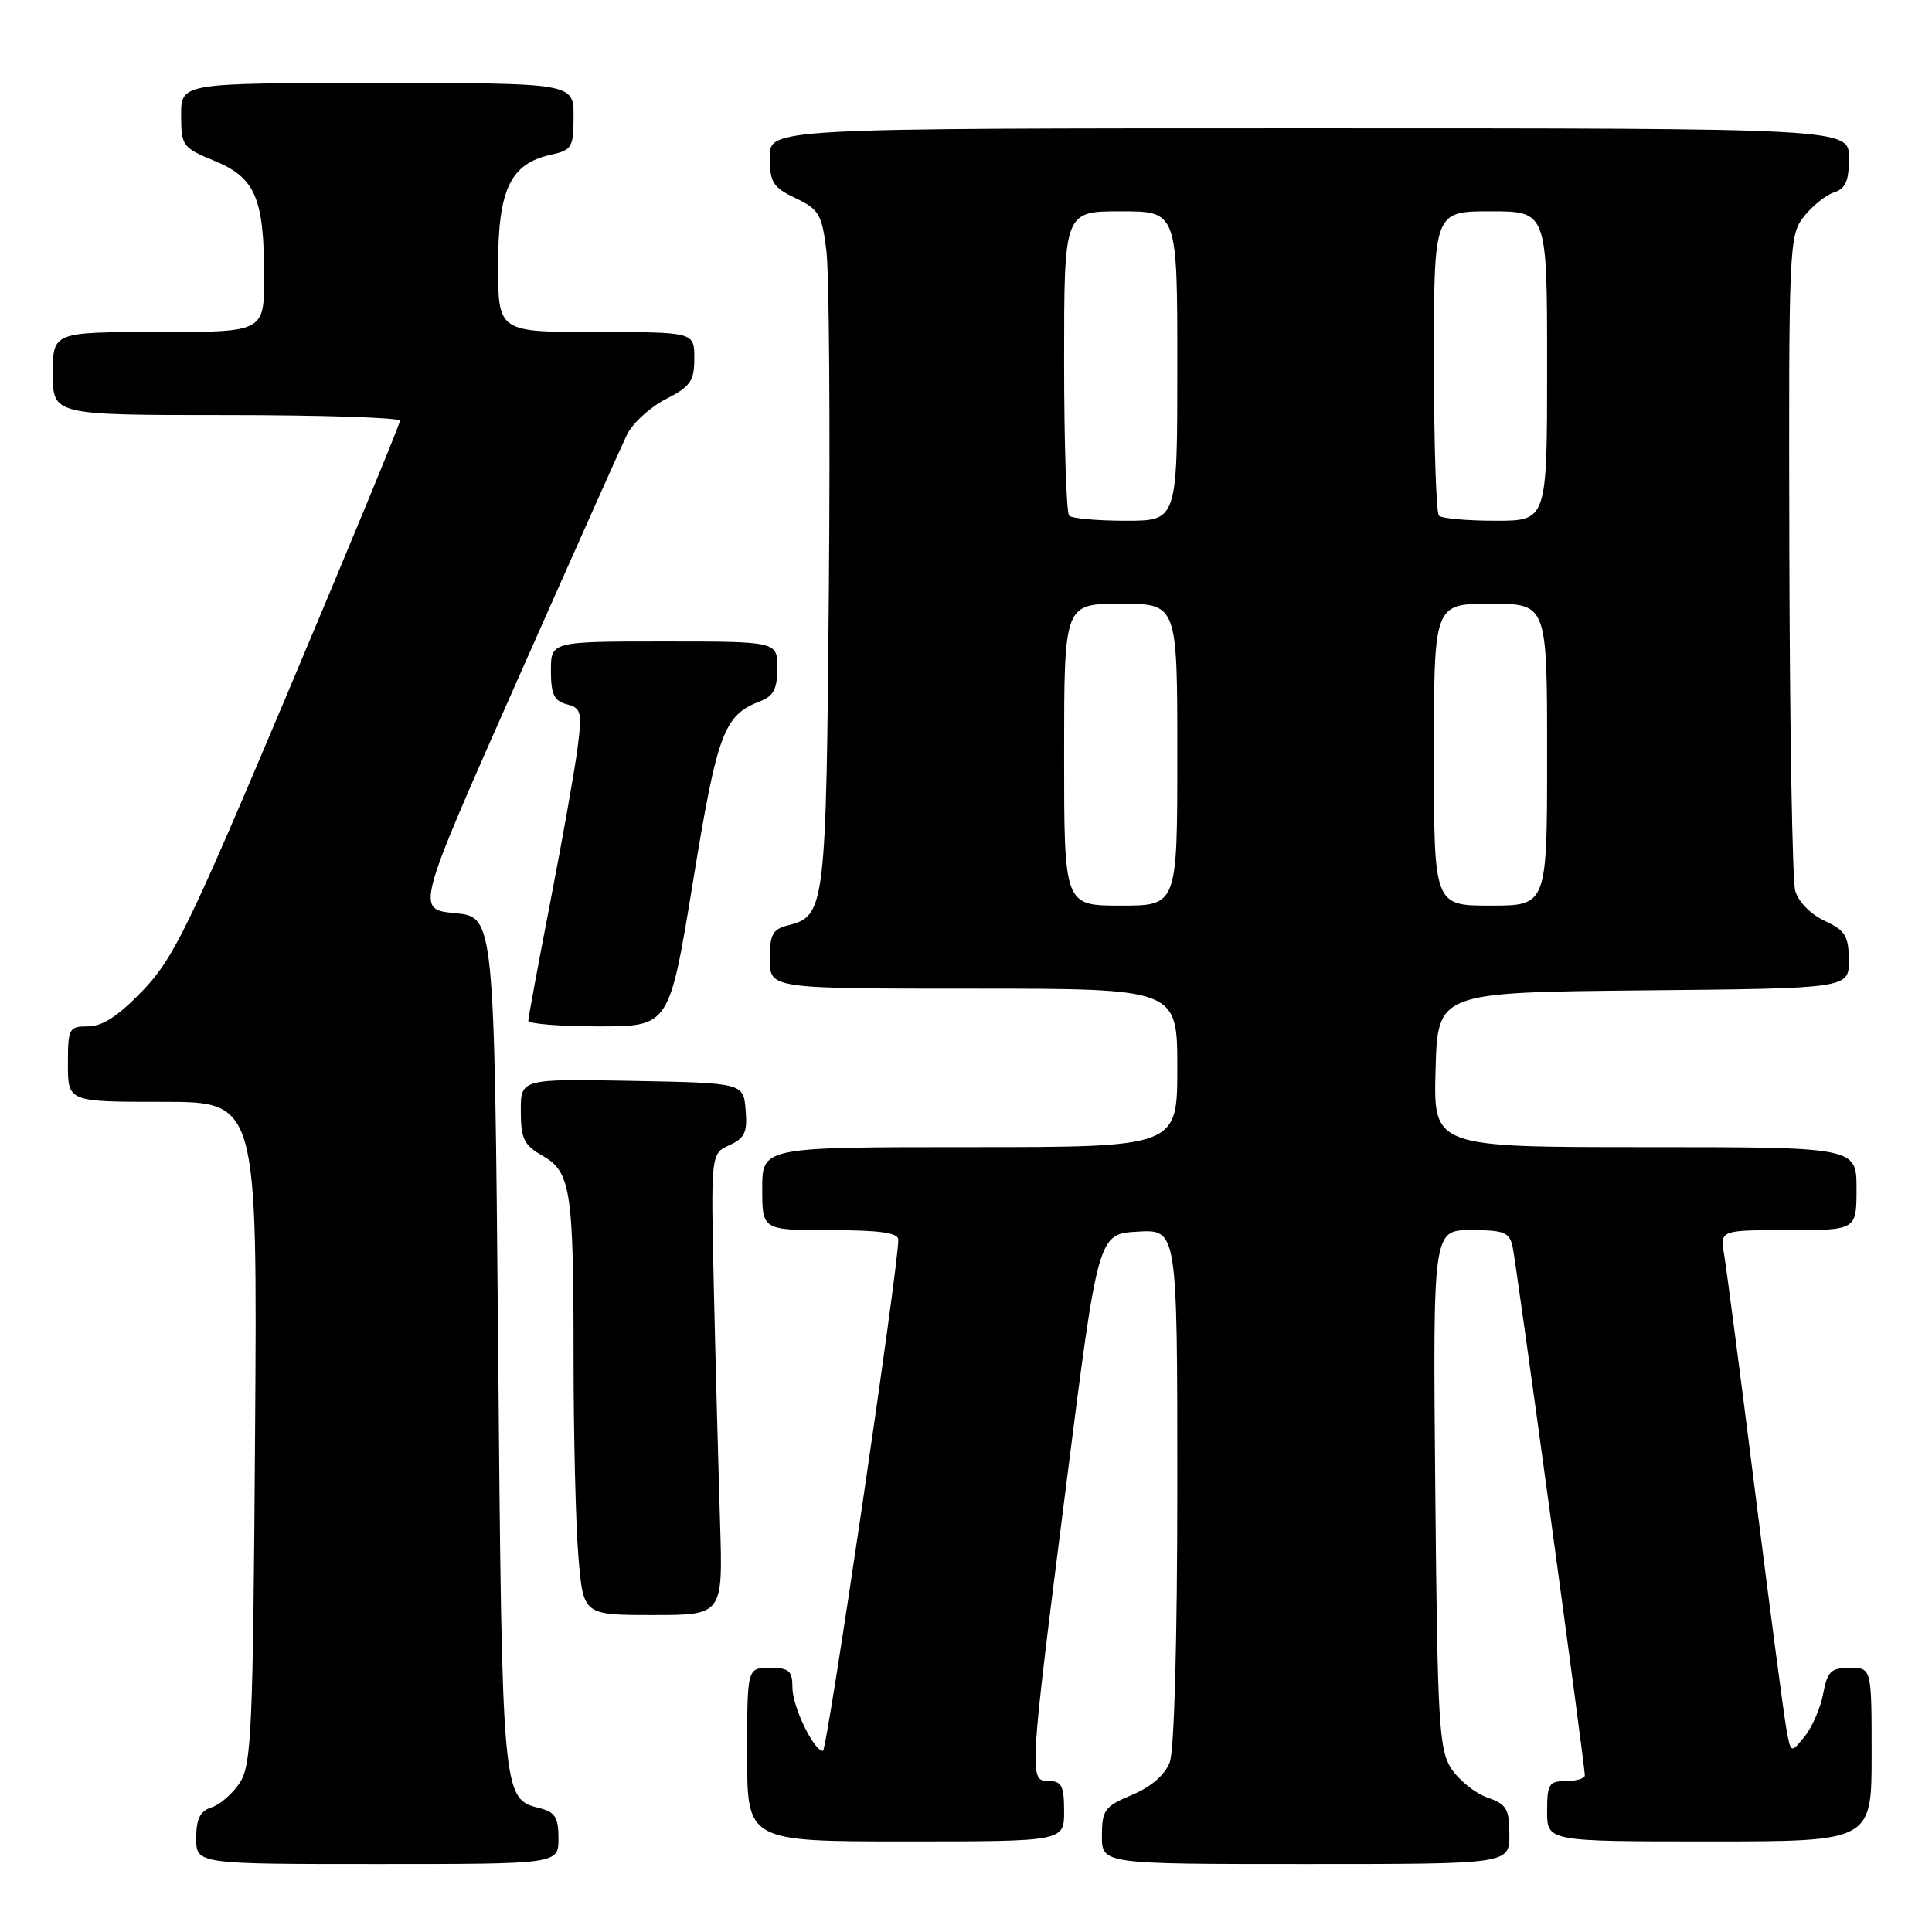 <?xml version="1.0" encoding="UTF-8" standalone="no"?>
<!DOCTYPE svg PUBLIC "-//W3C//DTD SVG 1.1//EN" "http://www.w3.org/Graphics/SVG/1.1/DTD/svg11.dtd" >
<svg xmlns="http://www.w3.org/2000/svg" xmlns:xlink="http://www.w3.org/1999/xlink" version="1.1" viewBox="0 0 256 256">
 <g >
 <path fill="currentColor"
d=" M 74.00 243.61 C 74.00 240.84 73.55 240.10 71.53 239.60 C 66.53 238.34 66.53 238.38 66.00 178.00 C 65.50 121.50 65.50 121.50 60.30 121.00 C 55.10 120.50 55.10 120.50 68.39 90.50 C 75.70 74.00 82.29 59.23 83.04 57.67 C 83.78 56.11 86.11 53.97 88.20 52.90 C 91.50 51.21 92.00 50.50 92.00 47.48 C 92.00 44.00 92.00 44.00 79.00 44.00 C 66.00 44.00 66.00 44.00 66.00 35.13 C 66.00 25.09 67.63 21.68 73.01 20.50 C 75.78 19.89 76.00 19.52 76.00 15.42 C 76.00 11.00 76.00 11.00 50.00 11.00 C 24.00 11.00 24.00 11.00 24.00 15.25 C 24.01 19.33 24.18 19.57 28.43 21.32 C 33.83 23.54 35.00 26.27 35.00 36.65 C 35.00 44.00 35.00 44.00 21.00 44.00 C 7.00 44.00 7.00 44.00 7.00 49.50 C 7.00 55.00 7.00 55.00 30.00 55.00 C 42.65 55.00 53.00 55.34 53.00 55.75 C 53.00 56.16 46.37 72.24 38.25 91.49 C 25.07 122.75 23.01 126.98 18.93 131.24 C 15.71 134.60 13.58 136.00 11.68 136.00 C 9.13 136.00 9.00 136.24 9.00 141.00 C 9.00 146.00 9.00 146.00 21.55 146.00 C 34.10 146.00 34.10 146.00 33.80 189.80 C 33.53 229.25 33.33 233.85 31.78 236.22 C 30.83 237.67 29.14 239.14 28.03 239.49 C 26.51 239.97 26.00 241.00 26.00 243.57 C 26.00 247.00 26.00 247.00 50.00 247.00 C 74.00 247.00 74.00 247.00 74.00 243.61 Z  M 200.00 243.10 C 200.00 239.68 199.63 239.07 197.07 238.18 C 195.46 237.61 193.33 235.90 192.32 234.37 C 190.67 231.84 190.47 228.48 190.18 197.30 C 189.86 163.00 189.86 163.00 194.91 163.00 C 199.34 163.00 200.02 163.28 200.44 165.25 C 200.94 167.60 210.00 233.94 210.00 235.25 C 210.00 235.66 208.88 236.00 207.50 236.00 C 205.25 236.00 205.00 236.40 205.00 240.00 C 205.00 244.00 205.00 244.00 226.50 244.00 C 248.00 244.00 248.00 244.00 248.00 232.50 C 248.00 221.00 248.00 221.00 245.11 221.00 C 242.61 221.00 242.14 221.46 241.58 224.43 C 241.23 226.31 240.12 228.87 239.11 230.11 C 237.29 232.36 237.29 232.36 236.68 228.93 C 236.34 227.04 234.48 212.90 232.54 197.50 C 230.60 182.10 228.76 168.04 228.46 166.25 C 227.91 163.00 227.91 163.00 236.95 163.00 C 246.00 163.00 246.00 163.00 246.00 157.50 C 246.00 152.00 246.00 152.00 217.97 152.00 C 189.93 152.00 189.93 152.00 190.22 141.75 C 190.50 131.50 190.50 131.50 217.75 131.23 C 245.00 130.97 245.00 130.97 244.98 127.23 C 244.96 124.02 244.51 123.29 241.75 122.00 C 239.88 121.12 238.26 119.46 237.87 118.00 C 237.50 116.62 237.15 96.55 237.10 73.38 C 237.00 32.52 237.06 31.19 239.03 28.69 C 240.14 27.28 241.94 25.84 243.03 25.49 C 244.55 25.01 245.00 23.97 245.00 20.93 C 245.00 17.00 245.00 17.00 173.50 17.00 C 102.00 17.00 102.00 17.00 102.00 20.81 C 102.00 24.17 102.41 24.82 105.42 26.26 C 108.51 27.73 108.91 28.41 109.50 33.20 C 109.87 36.11 110.02 56.27 109.83 78.00 C 109.48 120.22 109.34 121.37 104.47 122.60 C 102.37 123.12 102.00 123.80 102.00 127.11 C 102.00 131.00 102.00 131.00 129.00 131.00 C 156.00 131.00 156.00 131.00 156.00 141.50 C 156.00 152.00 156.00 152.00 128.50 152.00 C 101.00 152.00 101.00 152.00 101.00 157.50 C 101.00 163.00 101.00 163.00 110.00 163.00 C 116.52 163.00 119.01 163.35 119.03 164.25 C 119.12 167.38 109.59 232.00 109.05 232.00 C 107.82 232.00 105.00 226.13 105.00 223.60 C 105.00 221.38 104.56 221.00 102.00 221.00 C 99.00 221.00 99.00 221.00 99.00 232.50 C 99.00 244.00 99.00 244.00 120.00 244.00 C 141.00 244.00 141.00 244.00 141.00 240.00 C 141.00 236.67 140.67 236.00 139.00 236.00 C 136.31 236.00 136.33 235.70 141.31 196.50 C 145.50 163.50 145.50 163.50 150.75 163.20 C 156.00 162.90 156.00 162.90 156.00 196.88 C 156.00 217.21 155.60 231.93 155.00 233.51 C 154.36 235.18 152.53 236.77 150.01 237.83 C 146.37 239.35 146.02 239.83 146.01 243.25 C 146.00 247.00 146.00 247.00 173.00 247.00 C 200.00 247.00 200.00 247.00 200.00 243.10 Z  M 95.41 201.75 C 95.20 195.01 94.83 181.26 94.60 171.19 C 94.18 152.87 94.18 152.87 96.64 151.75 C 98.69 150.82 99.05 150.03 98.80 147.07 C 98.50 143.50 98.50 143.50 83.75 143.22 C 69.00 142.95 69.00 142.95 69.01 147.22 C 69.01 150.87 69.43 151.74 71.85 153.12 C 75.64 155.27 76.00 157.58 76.00 179.97 C 76.00 190.27 76.29 202.14 76.65 206.35 C 77.29 214.00 77.29 214.00 86.54 214.00 C 95.79 214.00 95.79 214.00 95.41 201.75 Z  M 91.82 116.86 C 95.05 97.05 95.91 94.76 100.75 92.91 C 102.50 92.24 103.00 91.26 103.00 88.52 C 103.00 85.00 103.00 85.00 88.00 85.00 C 73.00 85.00 73.00 85.00 73.00 88.88 C 73.00 91.99 73.42 92.88 75.10 93.32 C 77.02 93.82 77.15 94.33 76.52 99.18 C 76.14 102.11 74.52 111.25 72.92 119.50 C 71.32 127.75 70.01 134.84 70.00 135.25 C 70.00 135.66 74.20 136.00 79.34 136.00 C 88.69 136.00 88.69 136.00 91.82 116.86 Z  M 141.00 100.00 C 141.00 80.00 141.00 80.00 148.50 80.00 C 156.00 80.00 156.00 80.00 156.00 100.00 C 156.00 120.00 156.00 120.00 148.50 120.00 C 141.00 120.00 141.00 120.00 141.00 100.00 Z  M 190.00 100.00 C 190.00 80.00 190.00 80.00 197.50 80.00 C 205.00 80.00 205.00 80.00 205.00 100.00 C 205.00 120.00 205.00 120.00 197.50 120.00 C 190.00 120.00 190.00 120.00 190.00 100.00 Z  M 141.67 68.33 C 141.30 67.97 141.00 58.74 141.00 47.83 C 141.00 28.00 141.00 28.00 148.50 28.00 C 156.00 28.00 156.00 28.00 156.00 48.50 C 156.00 69.00 156.00 69.00 149.17 69.00 C 145.41 69.00 142.03 68.70 141.67 68.33 Z  M 190.67 68.33 C 190.30 67.97 190.00 58.74 190.00 47.83 C 190.00 28.00 190.00 28.00 197.50 28.00 C 205.00 28.00 205.00 28.00 205.00 48.50 C 205.00 69.00 205.00 69.00 198.17 69.00 C 194.41 69.00 191.03 68.70 190.67 68.33 Z "/>
</g>
</svg>